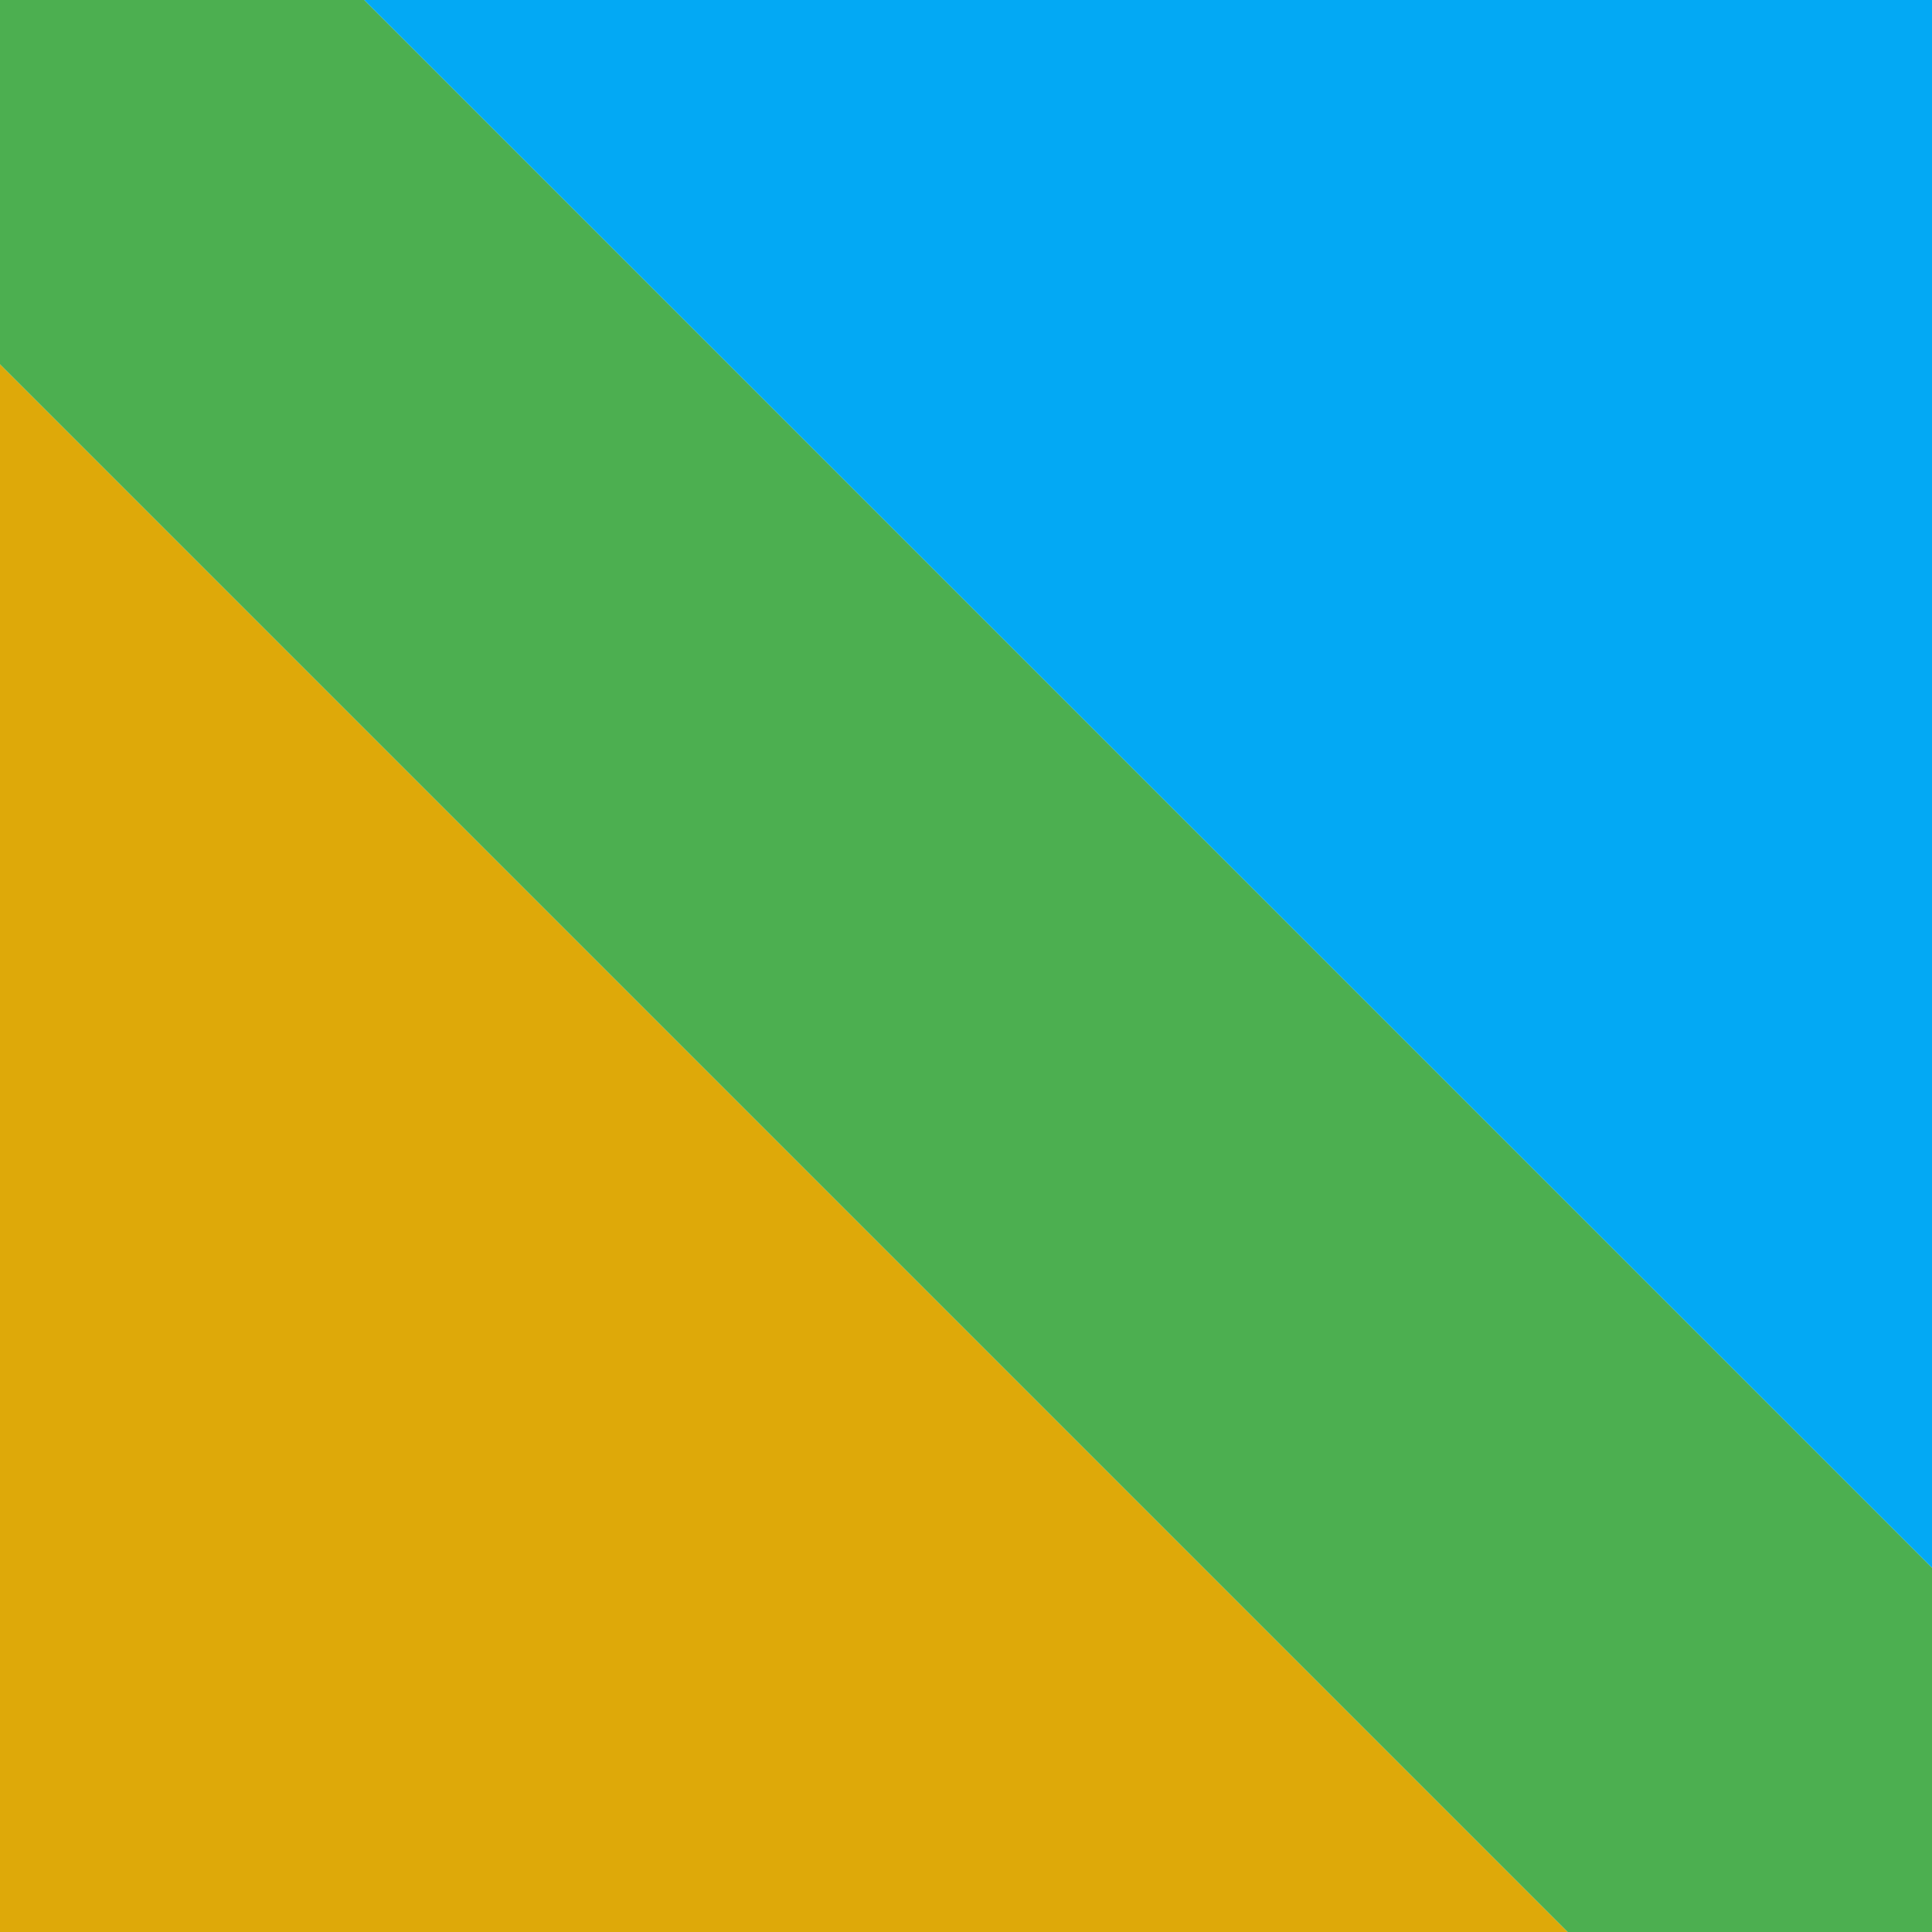 <svg width="16" height="16" viewBox="9.5 9.5 45 45" xmlns="http://www.w3.org/2000/svg">
	<g transform="rotate(-45 32 32)">
		<rect height="64" width="26" y="0" x="0" fill="#dea909"/>
		<rect height="64" width="12" y="0" x="26" fill="#4caf50"/>
		<rect height="64" width="26" y="0" x="38" fill="#03a9f4"/>
	</g>
</svg>